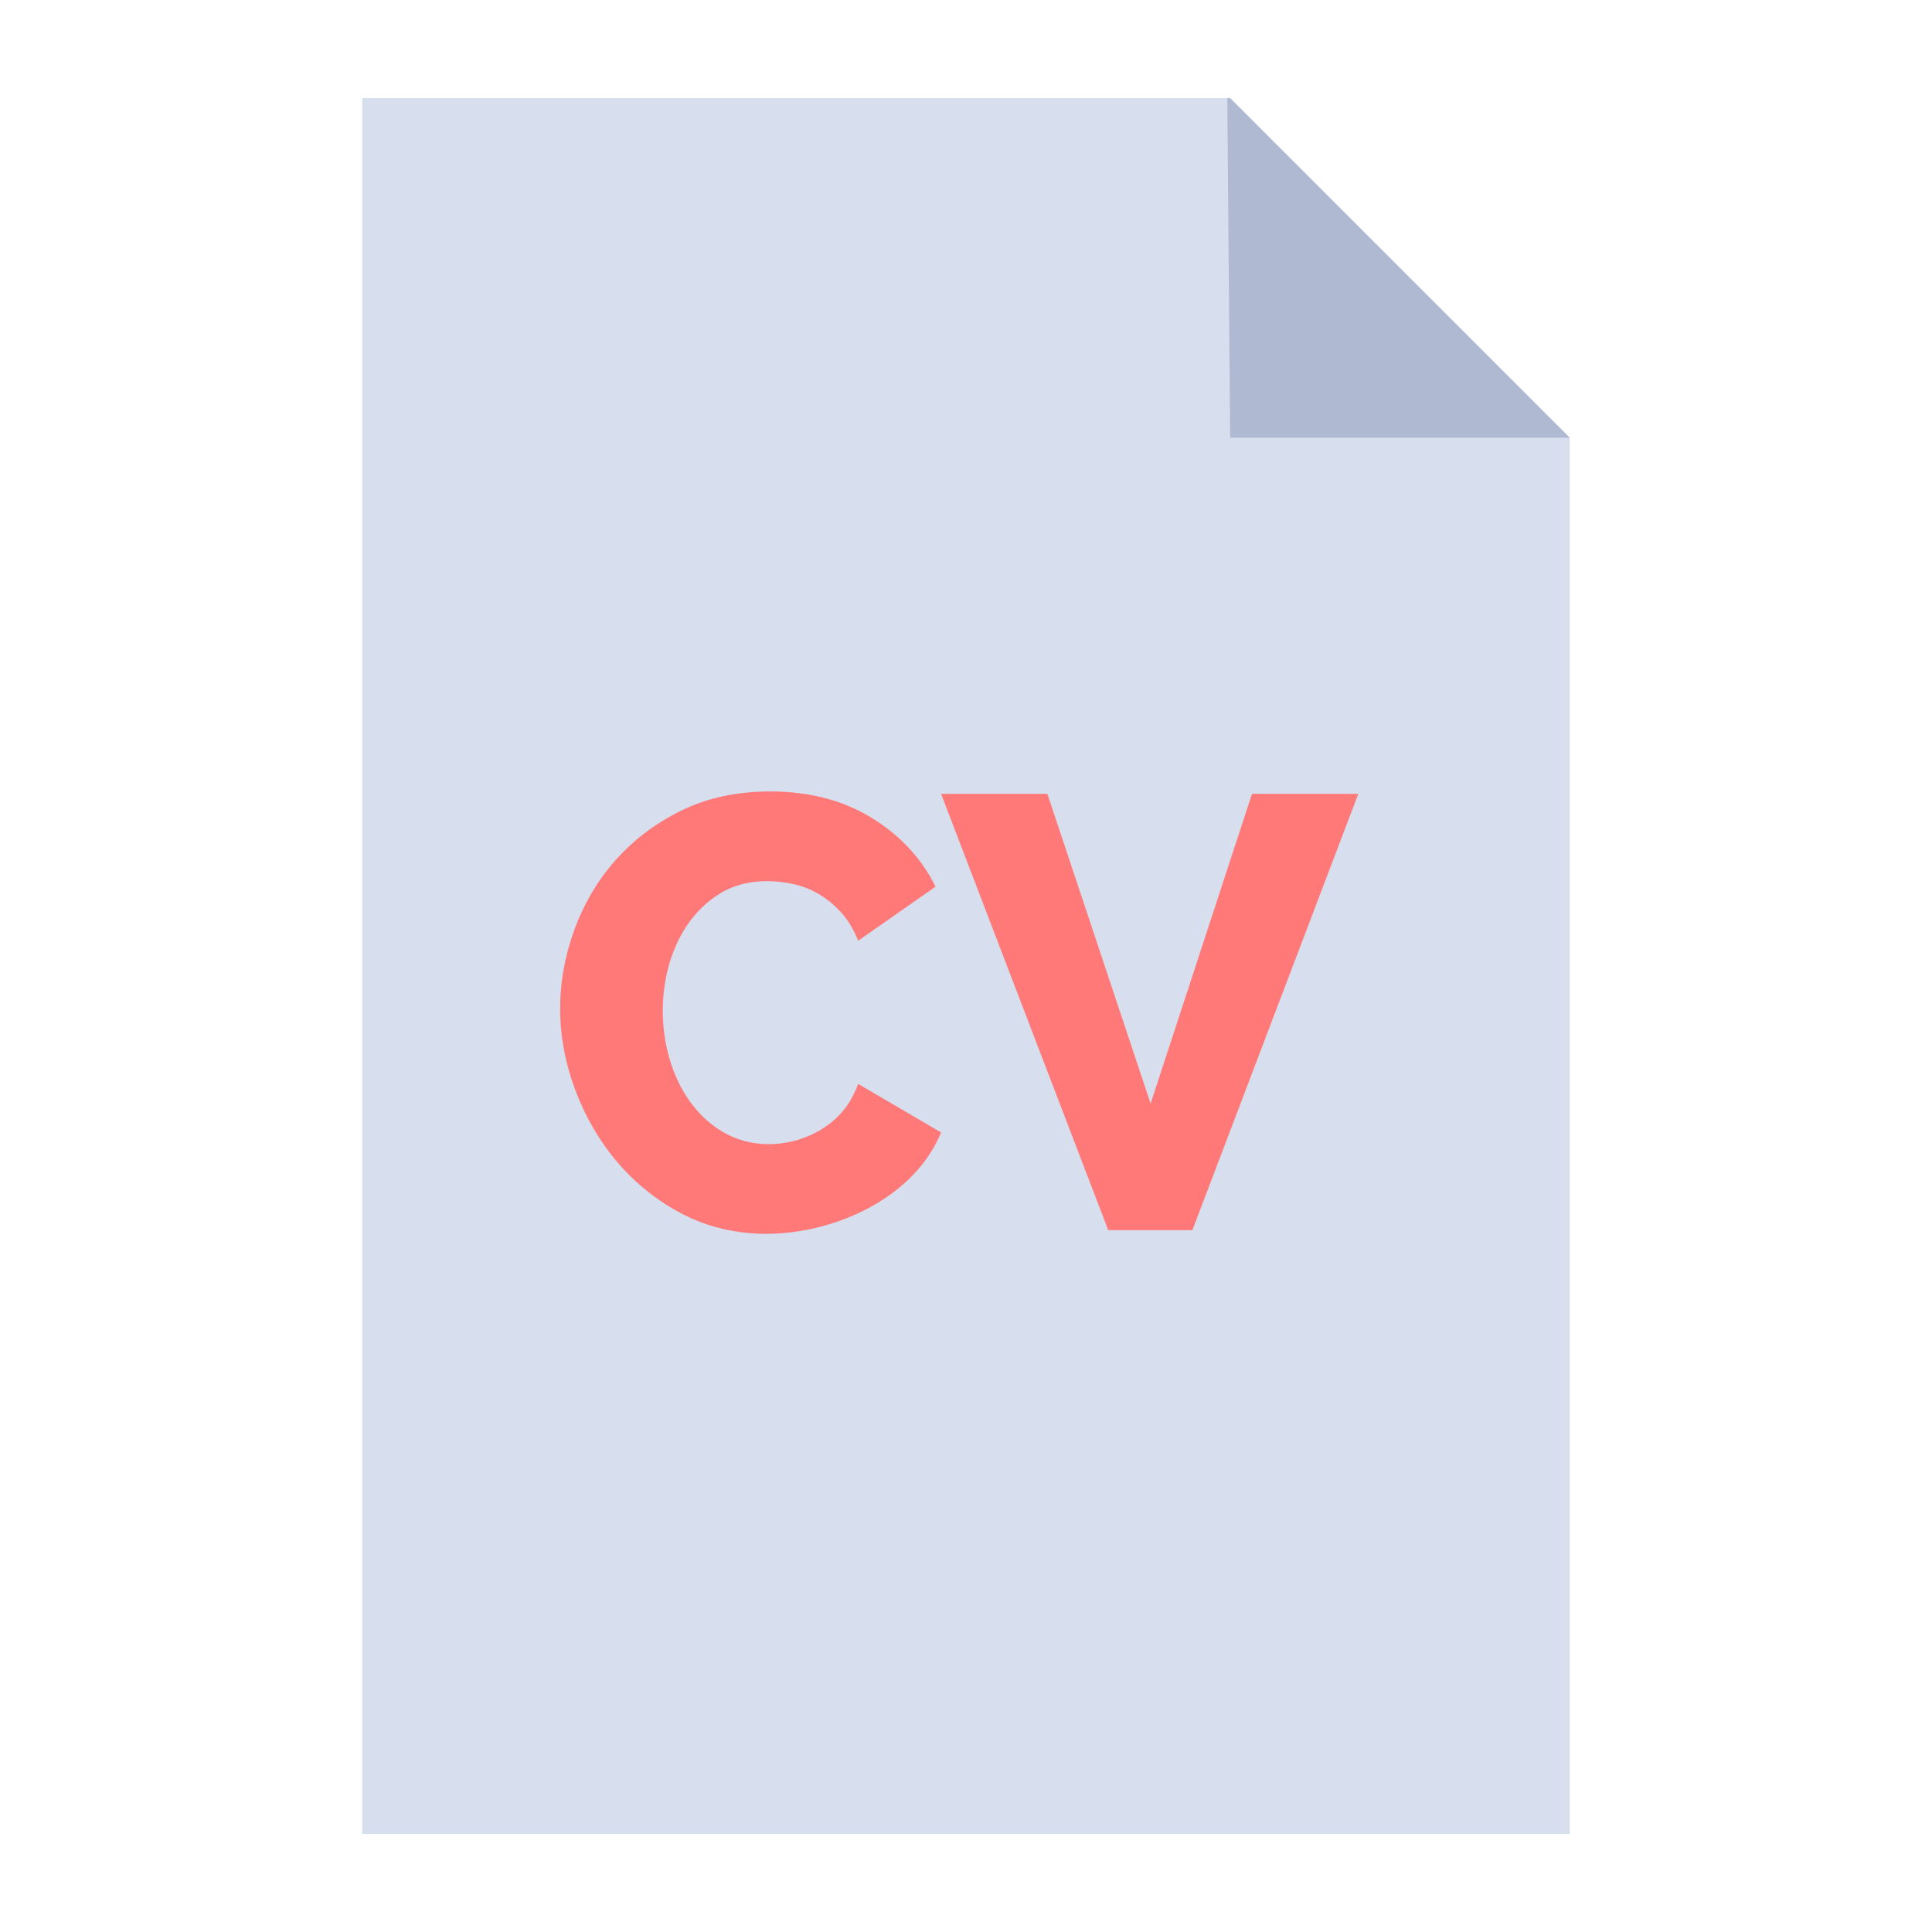 <?xml version="1.0" encoding="iso-8859-1"?>
<!-- Generator: Adobe Illustrator 16.0.0, SVG Export Plug-In . SVG Version: 6.00 Build 0)  -->
<!DOCTYPE svg PUBLIC "-//W3C//DTD SVG 1.1//EN" "http://www.w3.org/Graphics/SVG/1.1/DTD/svg11.dtd">
<svg version="1.1" xmlns="http://www.w3.org/2000/svg" xmlns:xlink="http://www.w3.org/1999/xlink" x="0px" y="0px" width="512px"
	 height="512px" viewBox="0 0 512 512" style="enable-background:new 0 0 512 512;" xml:space="preserve">
<g id="B283_x2C__Cv_x2C__Education_x2C__High_School_x2C__Science">
	<g>
		<polygon style="fill:#D7DEED;" points="326,26 325.25,26 96,26 96,486 416,486 416,116 		"/>
		<polygon style="fill:#AFB9D2;" points="416,116 326,116 325.25,26 326,26 		"/>
		<polygon style="fill:#FF7979;" points="359.96,210.39 316,326 293.69,326 249.4,210.39 277.57,210.39 304.92,292.46 
			331.79,210.39 		"/>
		<path style="fill:#FF7979;" d="M227.42,287.25l21.98,12.86c-5.37,13.055-18.474,21.56-32.32,25.08
			c-12.377,3.112-25.028,2.271-35.99-3.341c-13.664-7.006-23.282-18.84-28.57-32.81c-5.264-13.873-5.499-28.335-0.33-42.58
			c4.998-13.774,14.625-24.948,28.41-31.67c6.9-3.37,14.74-5.05,23.53-5.05c10.31,0,19.27,2.34,26.87,7
			c7.6,4.67,13.24,10.75,16.93,18.24l-20.51,14.33c-1.2-3.04-2.72-5.56-4.56-7.57c-3.79-4.118-8.261-6.562-12.79-7.49
			c-7.992-1.682-14.448-0.318-18.96,2.36c-21.278,12.596-20.326,52.028,1.14,63.75c10.091,5.523,23.665,2.69,30.93-5.7
			C224.92,292.65,226.33,290.18,227.42,287.25z"/>
	</g>
</g>
<g id="Layer_1">
</g>
</svg>
